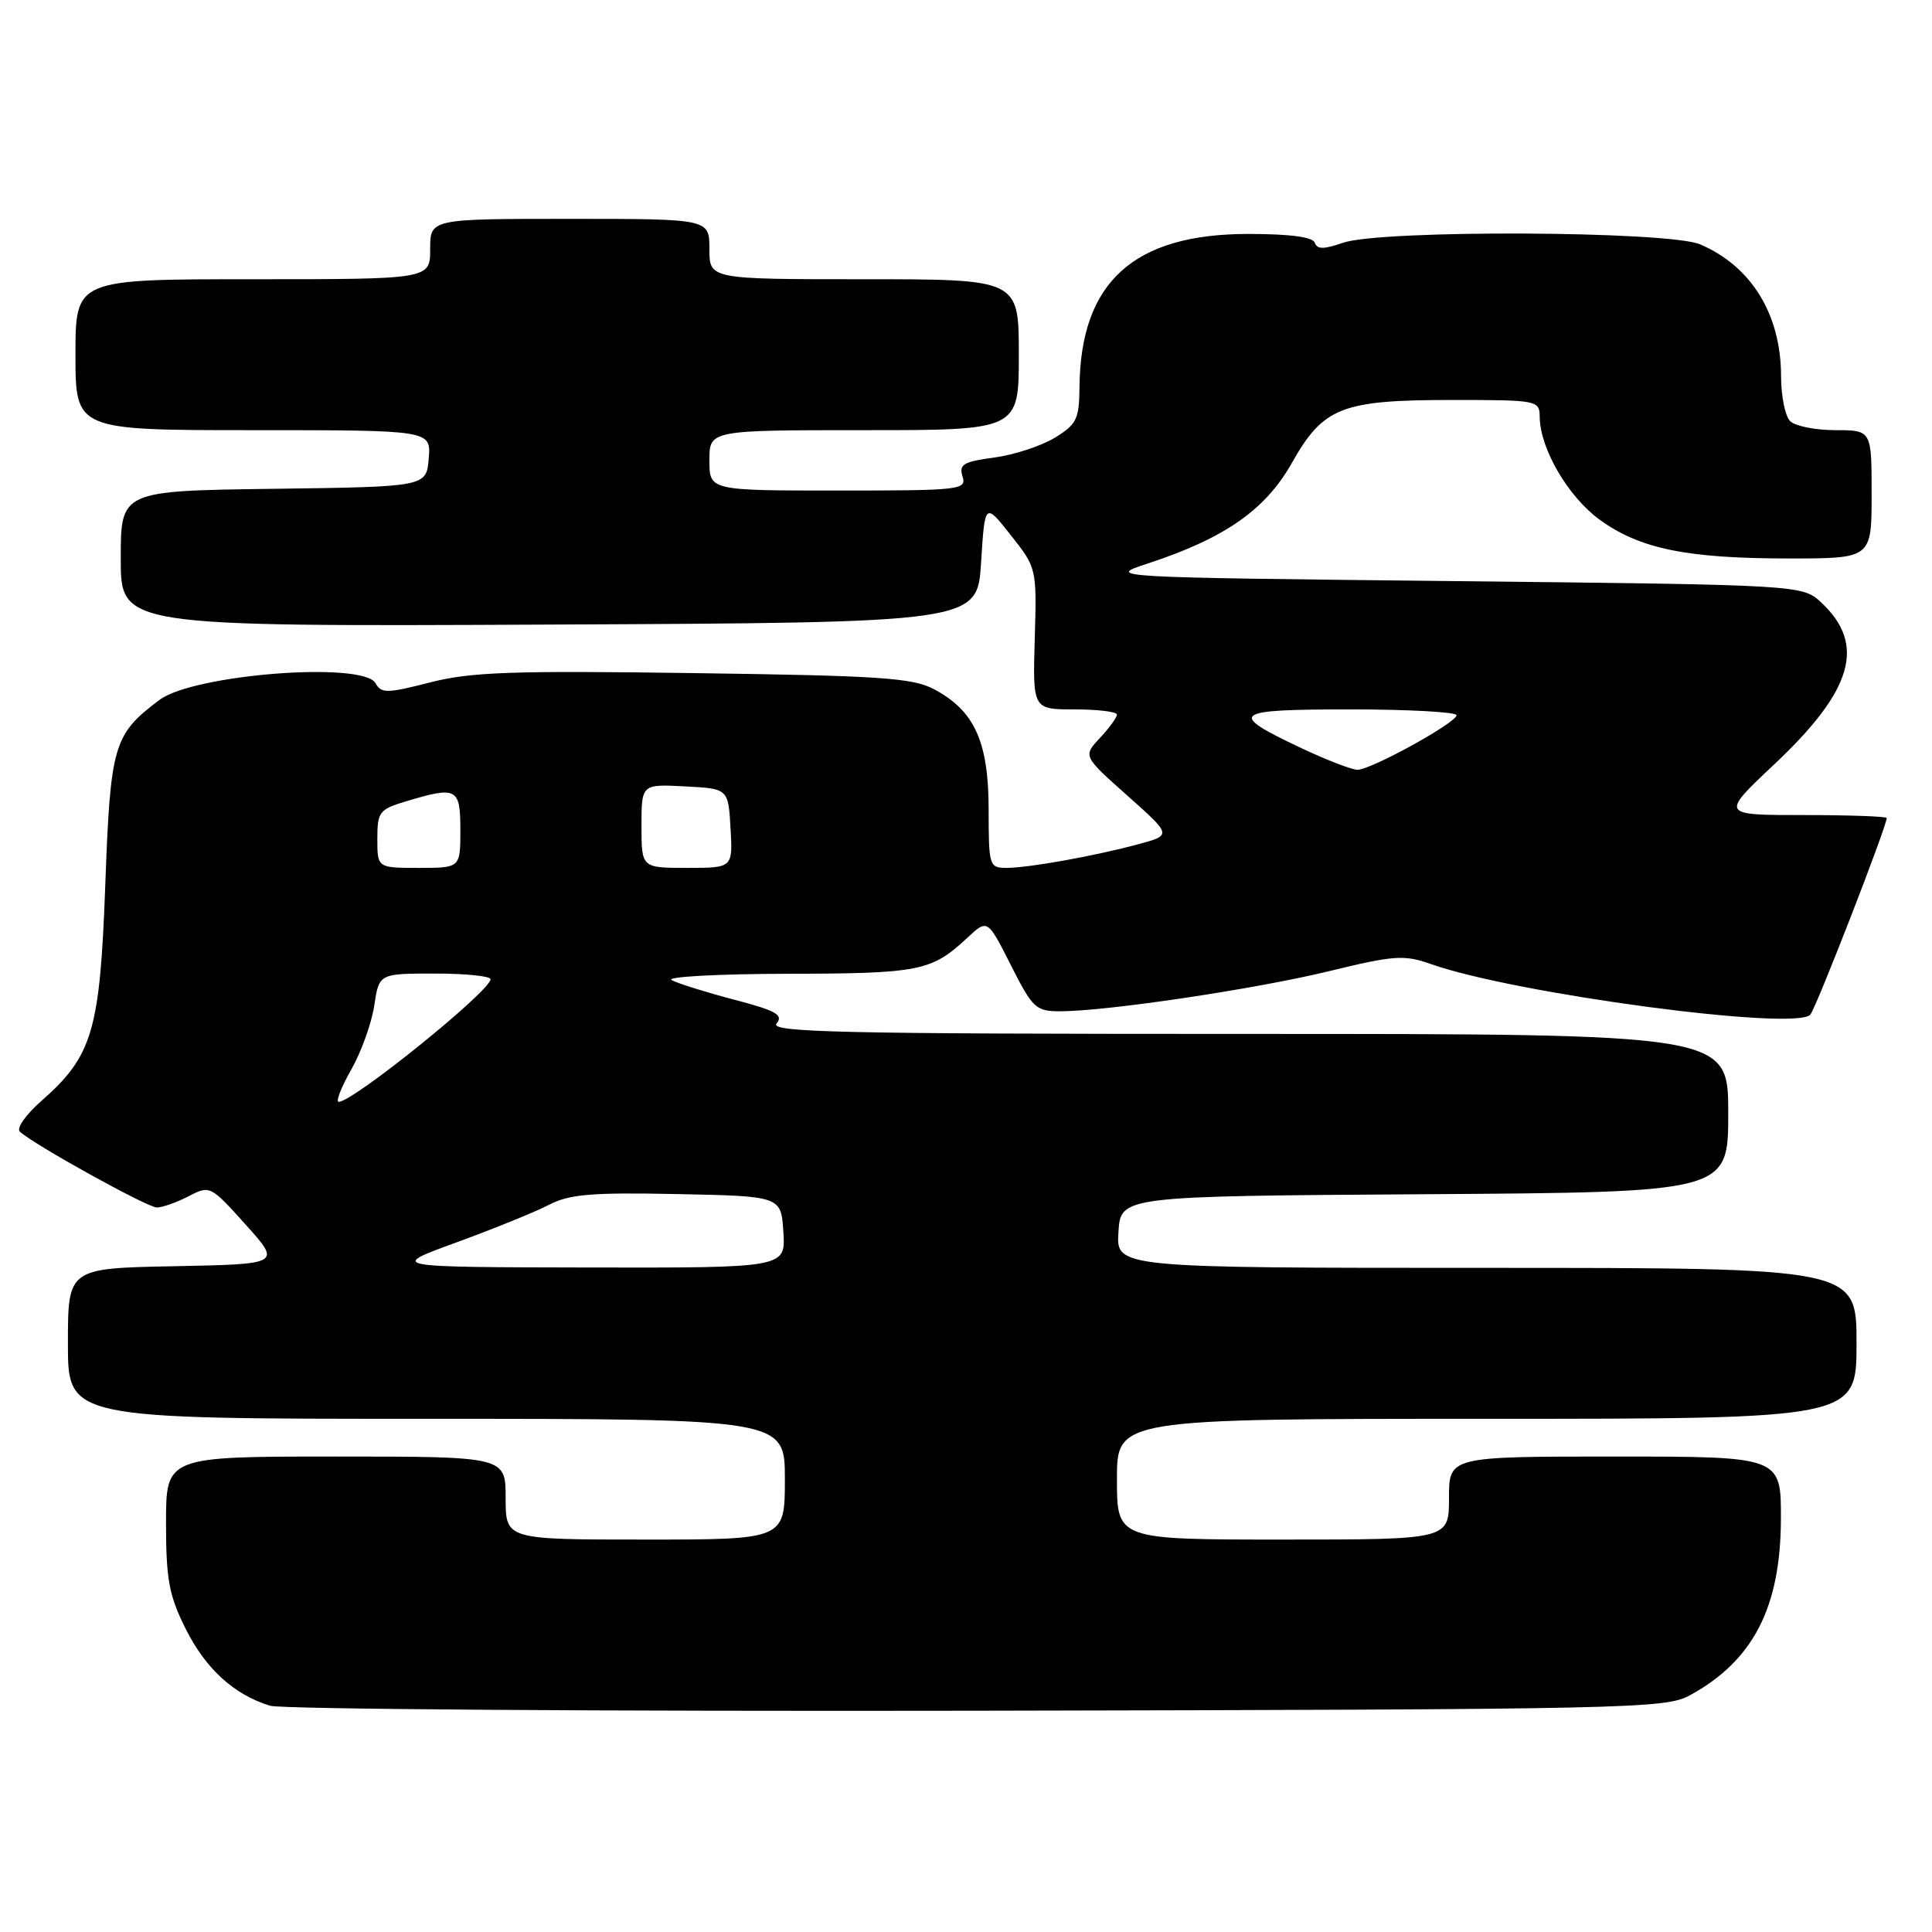 <?xml version="1.0" encoding="UTF-8" standalone="no"?>
<!DOCTYPE svg PUBLIC "-//W3C//DTD SVG 1.1//EN" "http://www.w3.org/Graphics/SVG/1.1/DTD/svg11.dtd" >
<svg xmlns="http://www.w3.org/2000/svg" xmlns:xlink="http://www.w3.org/1999/xlink" version="1.1" viewBox="0 0 256 256">
 <g >
 <path fill="currentColor"
d=" M 223.89 224.65 C 232.30 220.07 235.95 213.01 235.98 201.25 C 236.00 193.00 236.00 193.00 214.00 193.00 C 192.00 193.00 192.00 193.00 192.00 198.50 C 192.00 204.00 192.00 204.00 170.00 204.00 C 148.00 204.00 148.00 204.00 148.00 196.00 C 148.00 188.00 148.00 188.00 197.00 188.00 C 246.00 188.00 246.00 188.00 246.00 178.00 C 246.00 168.00 246.00 168.00 196.95 168.00 C 147.89 168.00 147.89 168.00 148.20 163.25 C 148.50 158.50 148.50 158.50 188.75 158.24 C 229.00 157.98 229.00 157.98 229.00 147.49 C 229.00 137.00 229.00 137.00 165.38 137.00 C 111.35 137.00 101.93 136.79 102.90 135.62 C 103.84 134.48 102.83 133.91 97.27 132.46 C 93.55 131.48 89.83 130.32 89.00 129.87 C 88.17 129.43 95.07 129.05 104.32 129.03 C 121.88 129.00 123.43 128.69 128.18 124.26 C 130.85 121.77 130.85 121.77 133.94 127.88 C 136.82 133.59 137.26 134.00 140.46 134.00 C 146.63 134.00 166.28 131.07 176.09 128.69 C 184.74 126.58 186.05 126.49 189.59 127.74 C 200.78 131.69 237.87 136.64 239.87 134.45 C 240.62 133.64 250.00 109.49 250.00 108.39 C 250.00 108.18 245.04 108.00 238.98 108.00 C 227.96 108.00 227.96 108.00 235.13 101.25 C 245.51 91.48 247.27 85.43 241.37 79.88 C 238.84 77.50 238.84 77.50 192.67 77.00 C 146.50 76.50 146.50 76.50 152.14 74.65 C 162.29 71.31 167.67 67.56 171.17 61.36 C 175.35 53.94 177.75 53.00 192.47 53.00 C 203.75 53.00 204.00 53.05 204.02 55.25 C 204.06 59.46 207.79 65.83 211.97 68.87 C 217.30 72.73 223.52 74.00 237.05 74.00 C 248.00 74.00 248.00 74.00 248.00 65.50 C 248.00 57.00 248.00 57.00 243.20 57.00 C 240.56 57.00 237.86 56.46 237.20 55.80 C 236.54 55.14 236.00 52.47 236.00 49.87 C 236.00 41.68 232.08 35.29 225.28 32.38 C 221.10 30.59 182.97 30.42 177.95 32.17 C 175.41 33.05 174.52 33.05 174.22 32.17 C 173.97 31.40 170.93 31.00 165.38 31.00 C 150.21 31.00 143.17 37.39 143.04 51.26 C 143.00 55.55 142.67 56.23 139.75 58.01 C 137.96 59.10 134.35 60.28 131.72 60.63 C 127.65 61.17 127.04 61.54 127.54 63.13 C 128.10 64.91 127.28 65.00 111.07 65.00 C 94.00 65.00 94.00 65.00 94.00 61.00 C 94.00 57.00 94.00 57.00 114.50 57.00 C 135.00 57.00 135.00 57.00 135.00 47.00 C 135.00 37.00 135.00 37.00 114.50 37.00 C 94.00 37.00 94.00 37.00 94.00 33.00 C 94.00 29.00 94.00 29.00 75.50 29.00 C 57.00 29.00 57.00 29.00 57.00 33.00 C 57.00 37.00 57.00 37.00 33.50 37.00 C 10.00 37.00 10.00 37.00 10.00 47.00 C 10.00 57.00 10.00 57.00 33.56 57.00 C 57.12 57.00 57.12 57.00 56.81 60.75 C 56.50 64.50 56.50 64.50 36.25 64.77 C 16.00 65.04 16.00 65.04 16.00 74.03 C 16.00 83.02 16.00 83.02 72.75 82.76 C 129.50 82.50 129.50 82.50 130.00 74.53 C 130.50 66.56 130.50 66.56 133.94 70.92 C 137.37 75.25 137.38 75.30 137.11 84.64 C 136.84 94.00 136.84 94.00 142.42 94.00 C 145.49 94.00 148.00 94.31 148.00 94.69 C 148.00 95.06 146.99 96.46 145.75 97.78 C 143.50 100.19 143.50 100.19 149.39 105.43 C 155.27 110.66 155.27 110.66 150.89 111.85 C 145.07 113.42 136.30 115.00 133.36 115.00 C 131.08 115.00 131.00 114.73 131.00 107.25 C 130.99 98.29 129.14 94.19 123.79 91.34 C 120.93 89.82 116.75 89.53 91.95 89.19 C 67.84 88.85 62.40 89.04 57.00 90.42 C 51.29 91.89 50.52 91.90 49.76 90.53 C 48.12 87.61 25.71 89.34 21.15 92.73 C 15.03 97.31 14.63 98.67 13.95 117.27 C 13.24 136.65 12.26 139.93 5.44 145.92 C 3.41 147.70 2.15 149.51 2.63 149.95 C 4.52 151.69 19.54 160.00 20.78 160.00 C 21.51 160.00 23.39 159.33 24.97 158.52 C 27.81 157.04 27.89 157.08 32.55 162.27 C 37.26 167.50 37.26 167.50 23.13 167.78 C 9.00 168.05 9.00 168.05 9.00 178.03 C 9.00 188.00 9.00 188.00 56.50 188.00 C 104.00 188.00 104.00 188.00 104.00 196.00 C 104.00 204.00 104.00 204.00 85.50 204.00 C 67.00 204.00 67.00 204.00 67.00 198.50 C 67.00 193.00 67.00 193.00 44.50 193.00 C 22.00 193.00 22.00 193.00 22.00 201.80 C 22.00 209.27 22.39 211.40 24.59 215.80 C 27.24 221.12 31.01 224.56 35.79 226.02 C 37.28 226.48 79.45 226.77 129.50 226.68 C 215.90 226.51 220.67 226.41 223.89 224.65 Z  M 60.50 164.62 C 65.45 162.81 70.96 160.57 72.75 159.64 C 75.44 158.24 78.39 157.99 89.75 158.22 C 103.50 158.50 103.50 158.50 103.80 163.25 C 104.11 168.00 104.11 168.00 77.80 167.95 C 51.50 167.90 51.50 167.90 60.50 164.62 Z  M 46.53 141.75 C 47.86 139.41 49.24 135.59 49.59 133.25 C 50.23 129.00 50.23 129.00 57.61 129.00 C 61.68 129.00 65.00 129.34 65.00 129.75 C 65.00 131.30 46.80 146.00 44.88 146.00 C 44.46 146.00 45.20 144.09 46.53 141.75 Z  M 50.00 111.16 C 50.00 107.56 50.25 107.24 53.87 106.16 C 60.54 104.16 61.00 104.40 61.00 110.00 C 61.00 115.00 61.00 115.00 55.50 115.00 C 50.00 115.00 50.00 115.00 50.00 111.16 Z  M 85.00 109.45 C 85.00 103.90 85.00 103.90 90.75 104.20 C 96.50 104.50 96.50 104.50 96.80 109.75 C 97.10 115.00 97.10 115.00 91.05 115.00 C 85.00 115.00 85.00 115.00 85.00 109.45 Z  M 172.37 99.10 C 162.58 94.47 163.18 94.00 178.94 94.00 C 186.67 94.00 193.00 94.35 193.00 94.77 C 193.00 95.76 181.68 102.00 179.87 102.00 C 179.12 102.00 175.74 100.69 172.37 99.10 Z "/>
</g>
</svg>